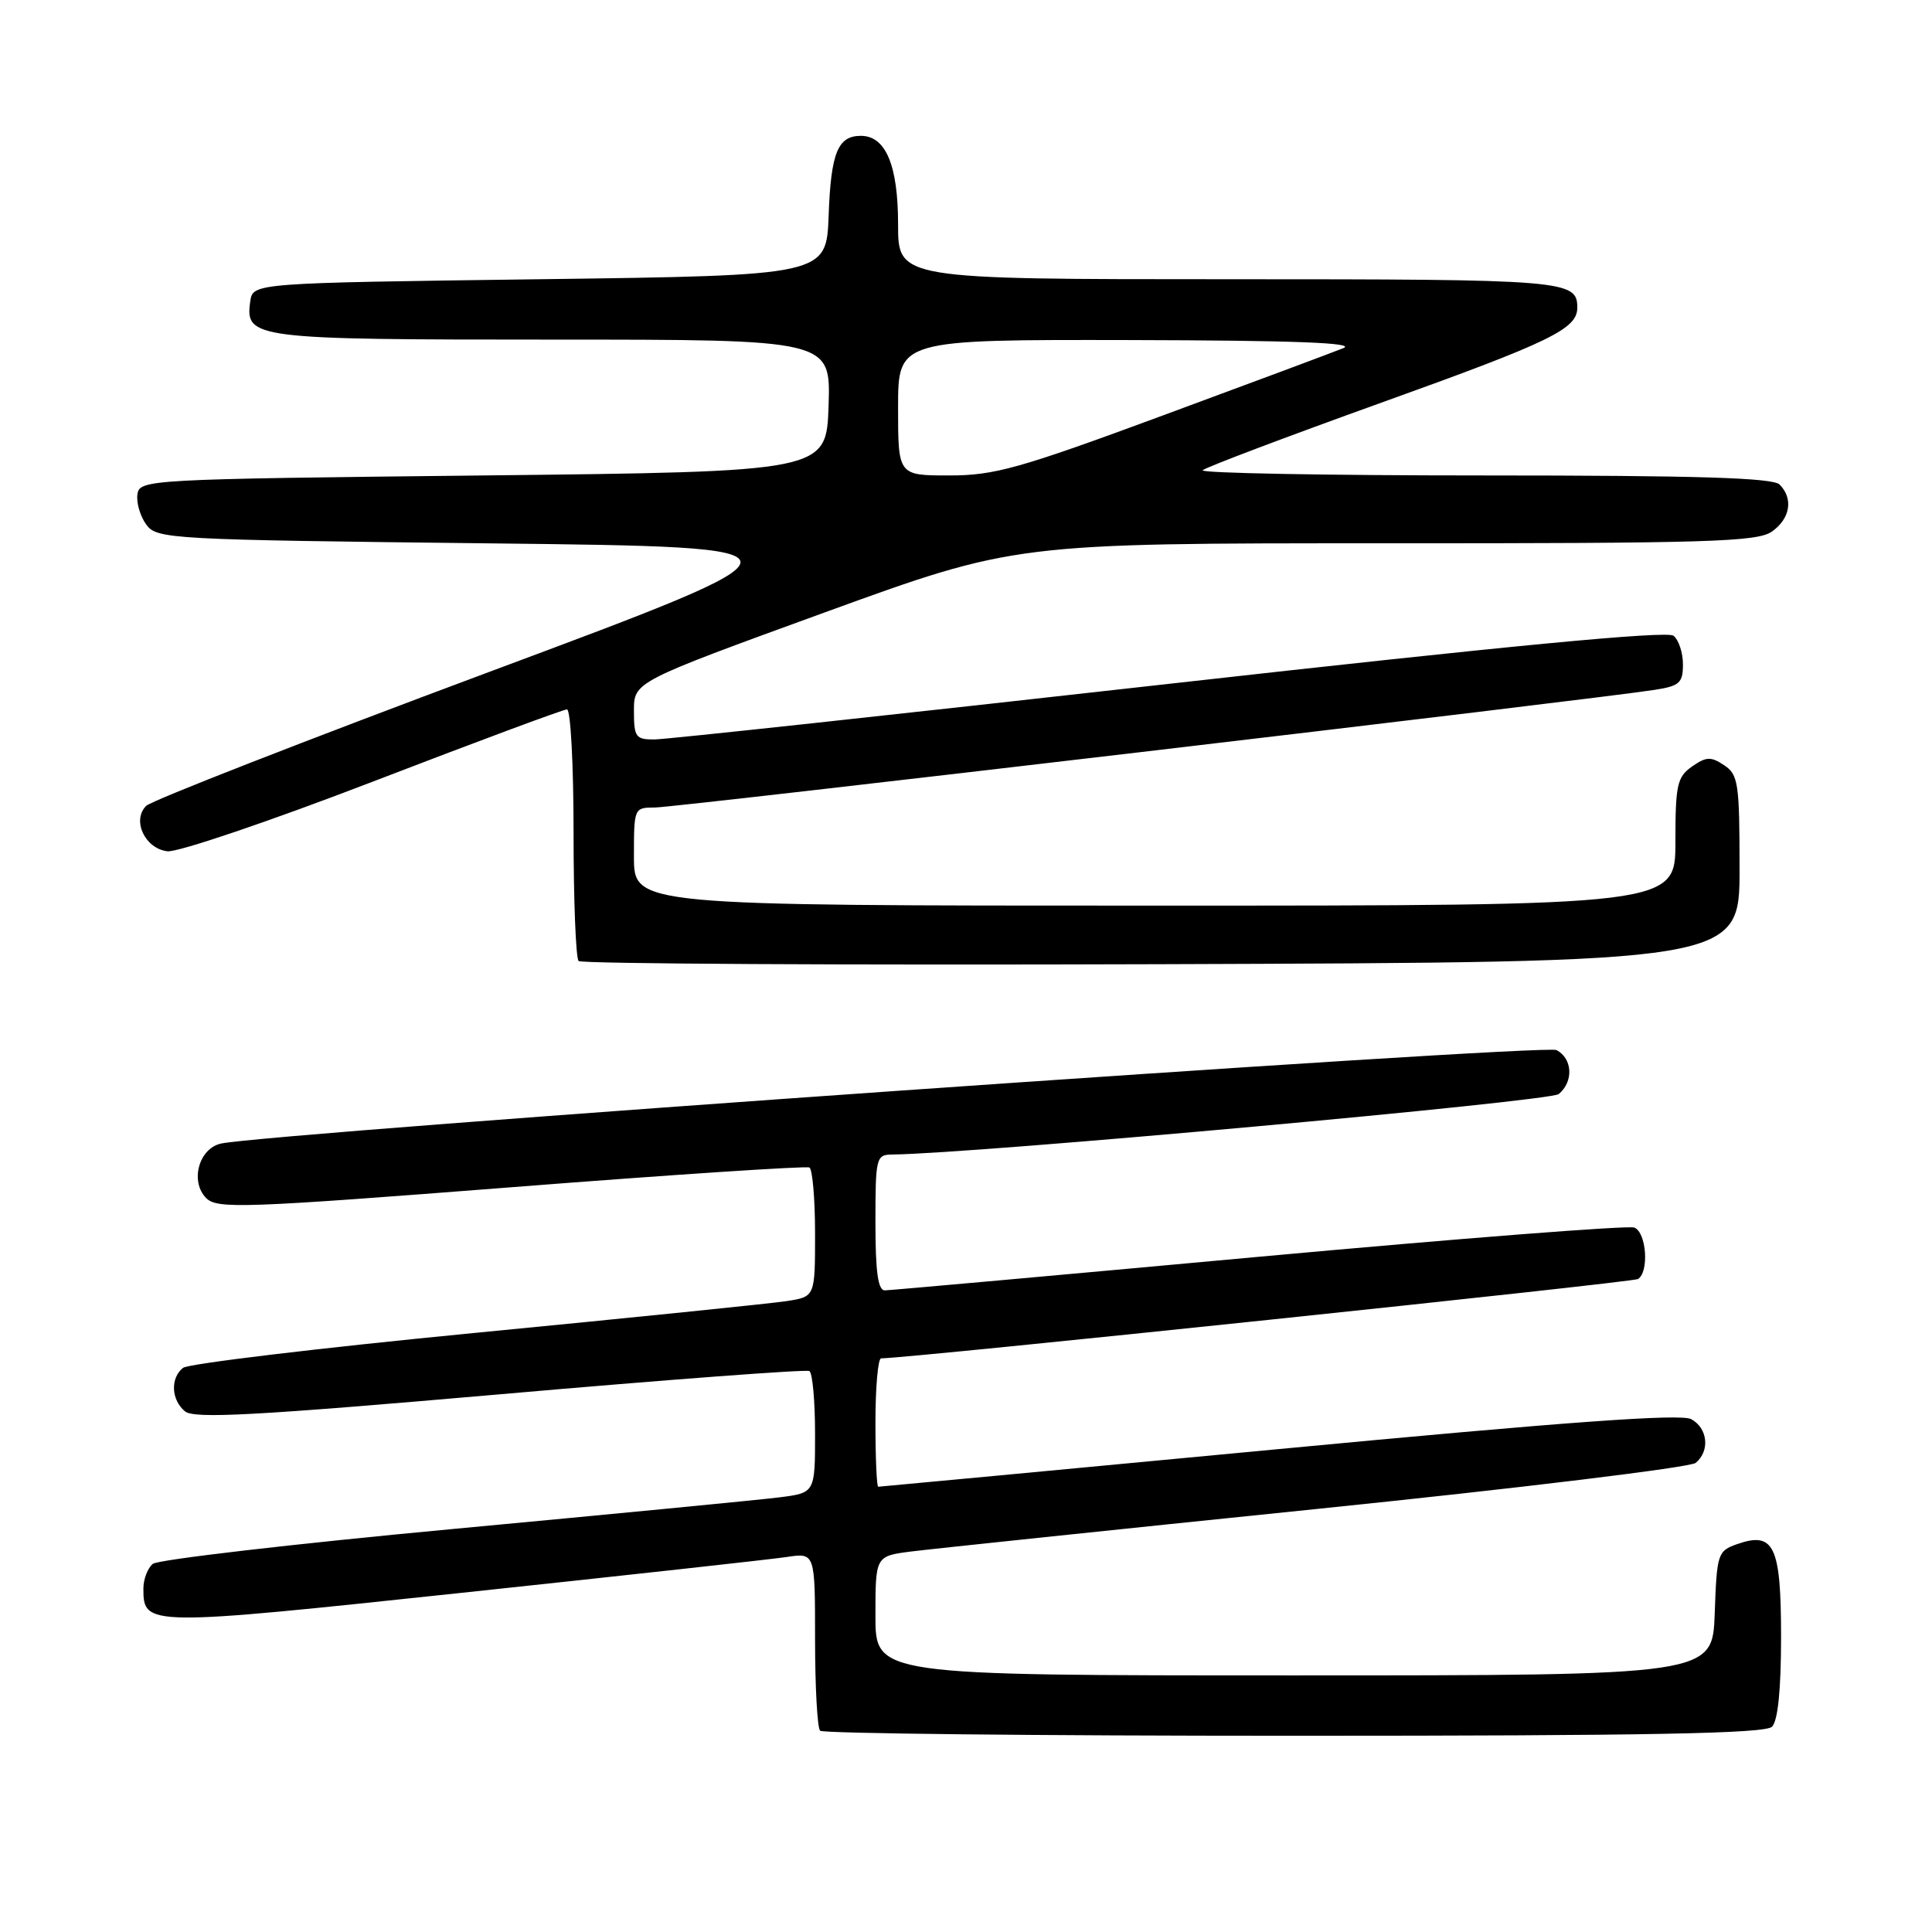 <?xml version="1.0" encoding="UTF-8" standalone="no"?>
<!DOCTYPE svg PUBLIC "-//W3C//DTD SVG 1.1//EN" "http://www.w3.org/Graphics/SVG/1.1/DTD/svg11.dtd" >
<svg xmlns="http://www.w3.org/2000/svg" xmlns:xlink="http://www.w3.org/1999/xlink" version="1.1" viewBox="0 0 256 256">
 <g >
 <path fill="currentColor"
d=" M 234.80 228.80 C 235.58 228.02 236.00 223.89 236.00 216.92 C 236.00 204.84 235.08 202.89 230.19 204.60 C 227.60 205.51 227.49 205.85 227.21 213.77 C 226.92 222.00 226.92 222.00 171.46 222.00 C 116.00 222.00 116.00 222.00 116.00 214.09 C 116.00 206.19 116.00 206.19 120.75 205.58 C 123.36 205.25 147.52 202.71 174.44 199.95 C 201.36 197.19 223.97 194.44 224.69 193.84 C 226.61 192.25 226.29 189.22 224.08 188.04 C 222.69 187.30 207.50 188.40 169.45 192.01 C 140.46 194.75 116.58 197.00 116.37 197.00 C 116.17 197.00 116.00 193.18 116.00 188.50 C 116.00 183.82 116.34 180.00 116.75 179.99 C 120.63 179.96 216.32 169.92 217.04 169.48 C 218.54 168.55 218.17 163.28 216.55 162.66 C 215.76 162.35 193.37 164.10 166.80 166.53 C 140.24 168.97 117.94 170.97 117.25 170.98 C 116.34 171.00 116.00 168.54 116.00 162.00 C 116.00 153.34 116.09 153.00 118.25 152.98 C 129.15 152.86 205.36 145.94 206.54 144.97 C 208.53 143.32 208.38 140.27 206.25 139.14 C 204.67 138.30 35.53 150.14 29.27 151.53 C 26.33 152.19 25.15 156.58 27.33 158.76 C 28.78 160.21 32.27 160.08 67.71 157.32 C 89.04 155.65 106.84 154.48 107.25 154.70 C 107.66 154.93 108.00 158.88 108.00 163.47 C 108.00 171.82 108.00 171.82 104.25 172.40 C 102.19 172.72 83.62 174.61 63.00 176.61 C 42.38 178.61 24.94 180.70 24.25 181.25 C 22.55 182.61 22.68 185.49 24.51 187.01 C 25.73 188.02 33.79 187.58 66.26 184.75 C 88.39 182.81 106.84 181.43 107.25 181.67 C 107.66 181.92 108.00 185.65 108.00 189.97 C 108.00 197.81 108.00 197.81 103.25 198.41 C 100.64 198.74 81.18 200.62 60.00 202.60 C 38.82 204.58 20.94 206.66 20.25 207.22 C 19.56 207.78 19.00 209.26 19.00 210.50 C 19.00 215.51 19.36 215.51 61.24 211.05 C 82.83 208.75 102.19 206.62 104.25 206.31 C 108.00 205.74 108.00 205.74 108.00 217.21 C 108.00 223.51 108.30 228.97 108.67 229.33 C 109.03 229.70 137.29 230.00 171.47 230.00 C 218.46 230.00 233.89 229.71 234.80 228.80 Z  M 230.50 115.12 C 230.50 103.76 230.33 102.63 228.45 101.39 C 226.71 100.23 226.08 100.25 224.20 101.57 C 222.23 102.95 222.00 103.99 222.00 111.56 C 222.00 120.00 222.00 120.00 153.00 120.00 C 84.00 120.00 84.00 120.00 84.00 113.50 C 84.00 107.05 84.02 107.00 86.79 107.00 C 89.45 107.00 211.36 92.65 219.25 91.41 C 222.55 90.90 223.00 90.49 223.00 88.03 C 223.00 86.50 222.44 84.79 221.75 84.24 C 220.90 83.55 199.76 85.57 155.00 90.60 C 118.97 94.65 88.26 97.97 86.75 97.98 C 84.23 98.00 84.00 97.69 84.00 94.18 C 84.00 90.35 84.00 90.35 109.25 81.16 C 134.50 71.98 134.50 71.98 183.53 71.99 C 226.30 72.00 232.84 71.80 234.78 70.44 C 237.22 68.73 237.66 66.06 235.80 64.20 C 234.91 63.31 224.83 63.00 196.63 63.00 C 175.75 63.00 158.98 62.69 159.36 62.31 C 159.74 61.93 170.40 57.90 183.05 53.35 C 205.49 45.29 209.00 43.59 209.00 40.77 C 209.00 37.12 207.57 37.00 162.80 37.00 C 119.00 37.00 119.00 37.00 119.00 29.72 C 119.00 21.89 117.36 18.00 114.07 18.00 C 111.01 18.00 110.10 20.25 109.80 28.55 C 109.50 36.50 109.50 36.50 71.50 37.00 C 33.50 37.50 33.50 37.50 33.16 39.94 C 32.46 44.87 33.53 45.00 73.23 45.00 C 110.08 45.00 110.08 45.00 109.79 53.75 C 109.50 62.50 109.50 62.50 64.00 63.00 C 19.40 63.49 18.49 63.54 18.21 65.51 C 18.05 66.61 18.58 68.41 19.38 69.51 C 20.79 71.43 22.35 71.52 65.00 72.00 C 109.17 72.50 109.17 72.50 64.91 89.00 C 40.56 98.08 20.07 106.08 19.37 106.78 C 17.45 108.69 19.20 112.44 22.18 112.80 C 23.54 112.96 35.81 108.80 49.45 103.55 C 63.09 98.30 74.64 94.00 75.13 94.00 C 75.61 94.00 76.00 101.35 76.00 110.33 C 76.00 119.32 76.30 126.97 76.67 127.34 C 77.04 127.71 111.81 127.90 153.92 127.76 C 230.50 127.50 230.50 127.50 230.50 115.12 Z  M 119.00 54.00 C 119.00 45.00 119.00 45.00 149.75 45.06 C 171.44 45.11 179.76 45.42 178.00 46.13 C 176.62 46.69 165.84 50.71 154.03 55.07 C 135.04 62.09 131.78 63.00 125.78 63.00 C 119.00 63.00 119.00 63.00 119.00 54.00 Z "/>
</g>
</svg>